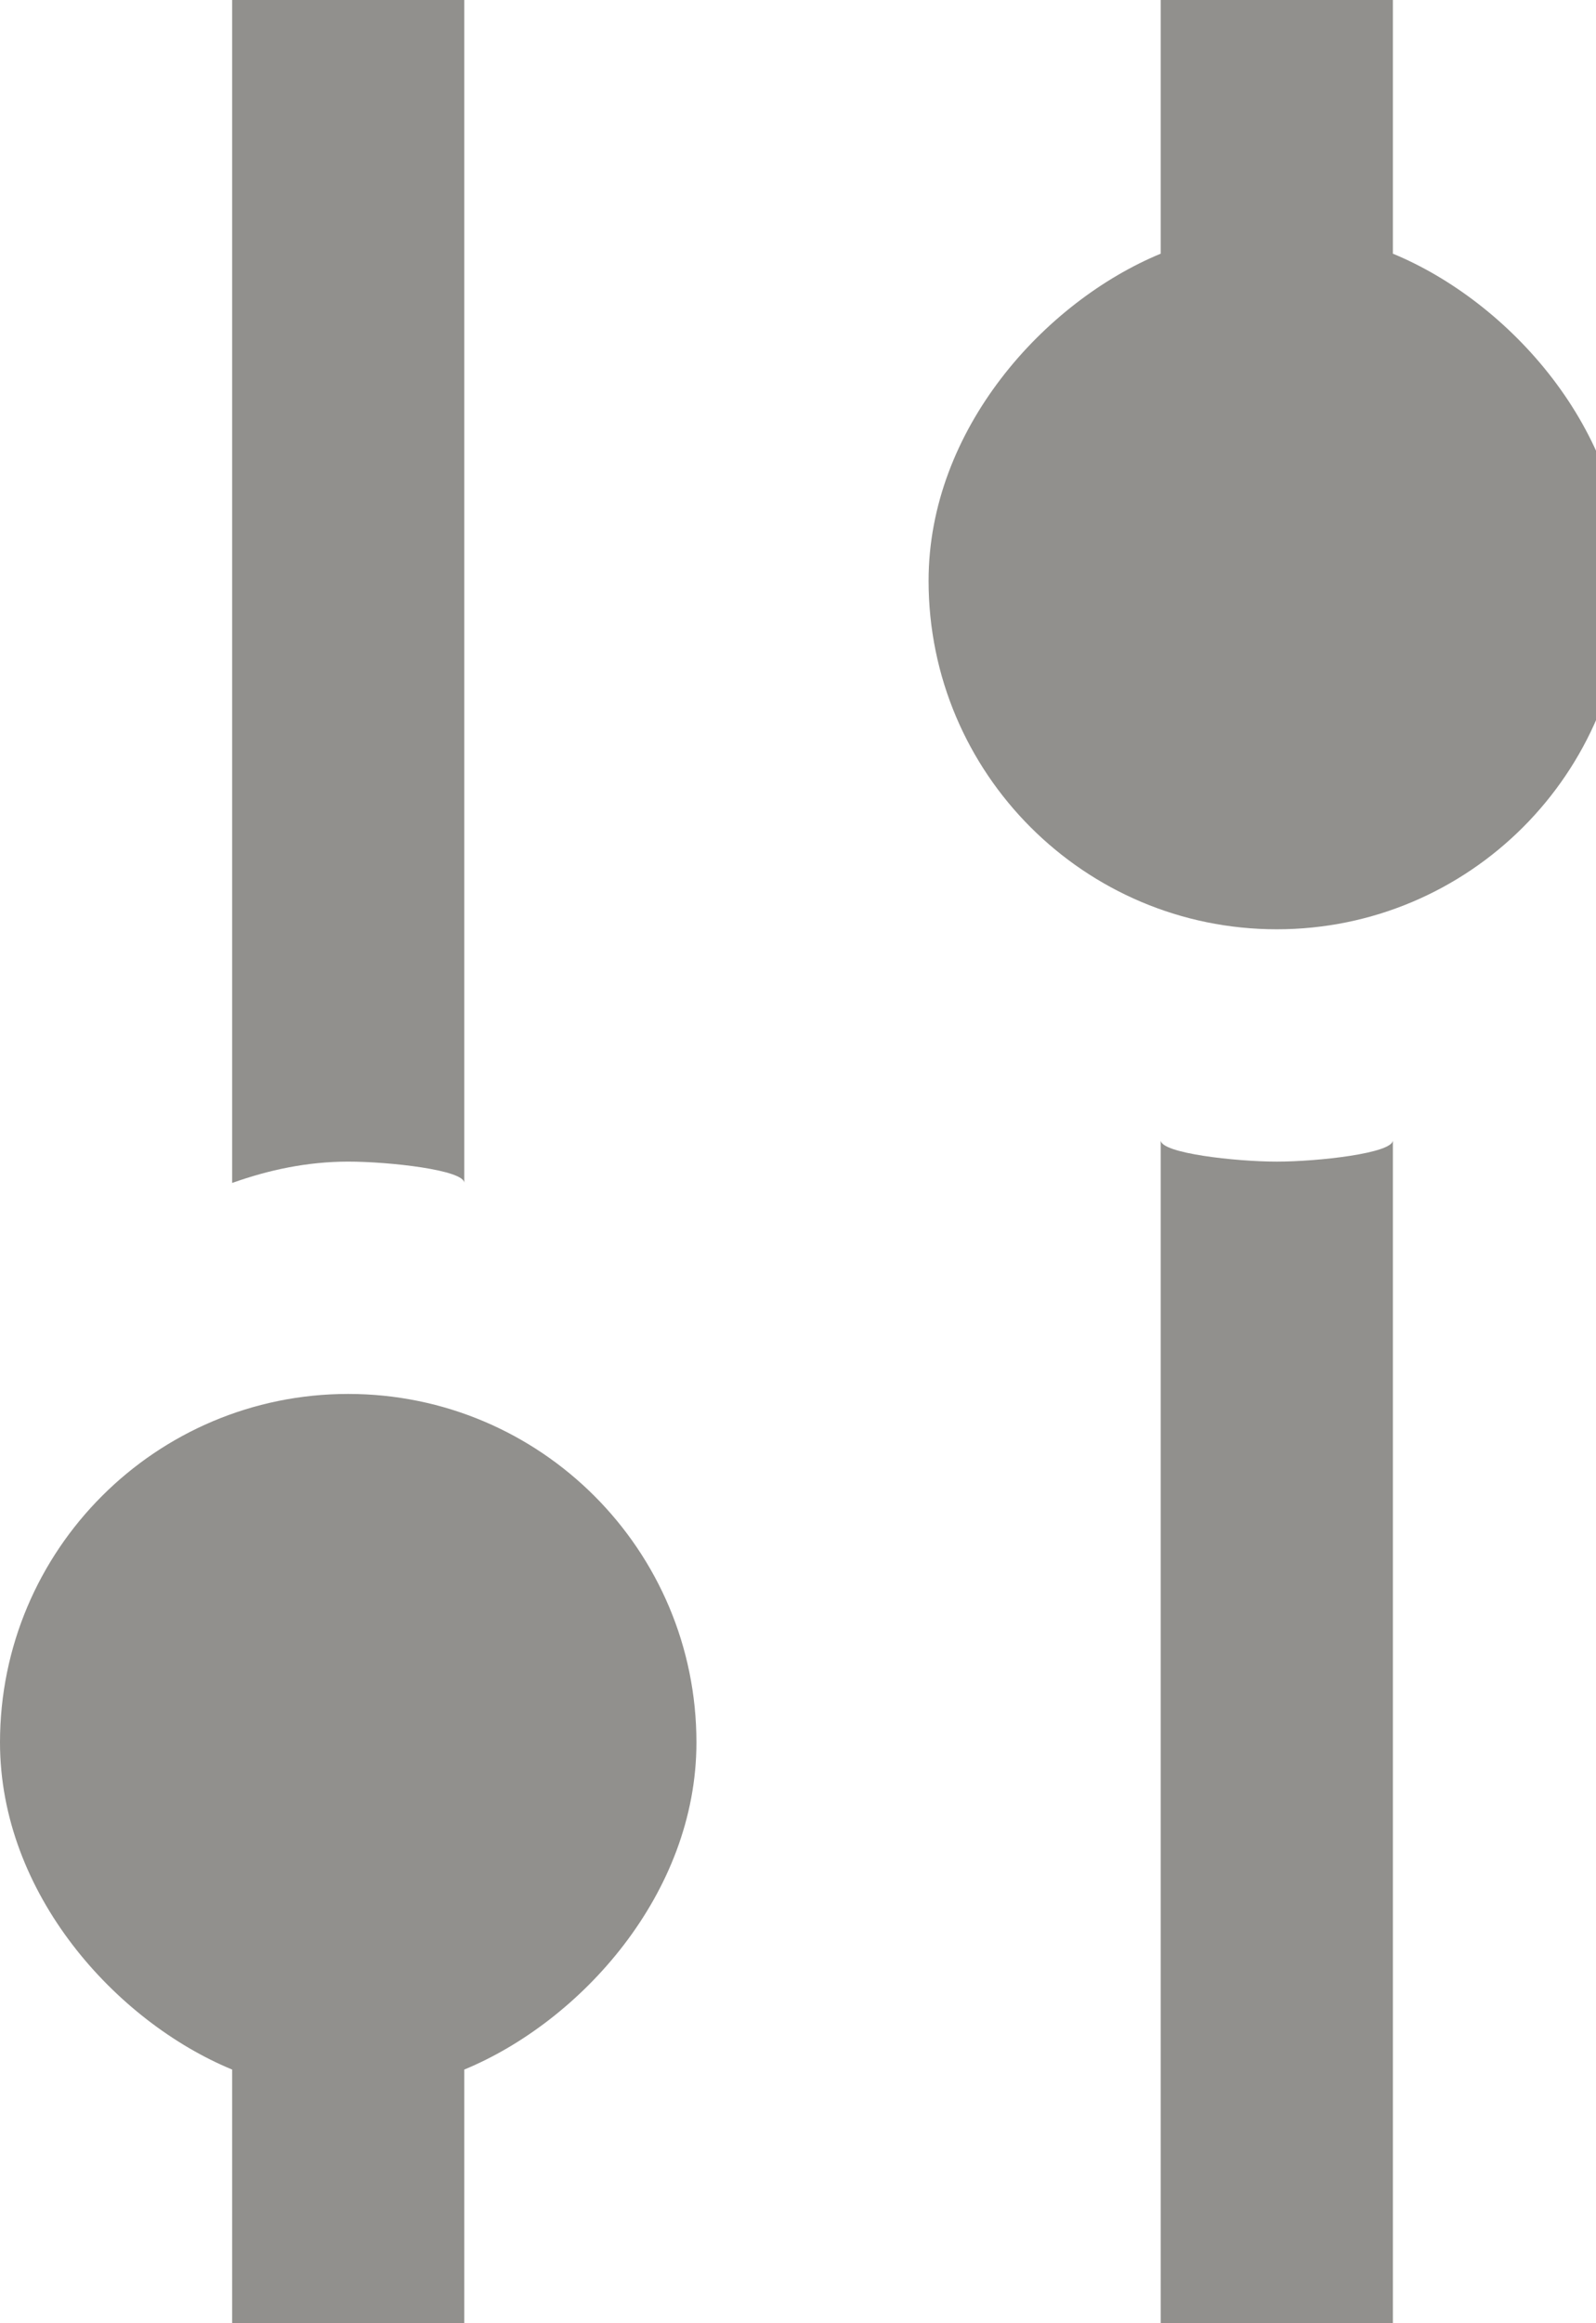 <!-- Generated by IcoMoon.io -->
<svg version="1.1" xmlns="http://www.w3.org/2000/svg" width="22" height="32" viewBox="0 0 22 32">
<title>as-settings-2</title>
<path fill="#91908d" d="M17.6 16c-0.565 0-1.6-0.115-1.6-0.294v16.294h3.2v-16.294c0 0.179-1.035 0.294-1.6 0.294zM19.2 3.494v-3.494h-3.2v3.494c-1.6 0.661-3.2 2.419-3.2 4.506 0 2.651 2.149 4.8 4.8 4.8s4.8-2.149 4.8-4.8c0-2.086-1.6-3.845-3.2-4.506zM6.4 16.294v-16.294h-3.2v16.294c0.502-0.179 1.035-0.294 1.6-0.294s1.6 0.115 1.6 0.294zM9.6 24c0 2.086-1.6 3.845-3.2 4.506v3.494h-3.2v-3.494c-1.6-0.661-3.2-2.419-3.2-4.506 0-2.651 2.149-4.8 4.8-4.8s4.8 2.149 4.8 4.8z"></path>
</svg>
